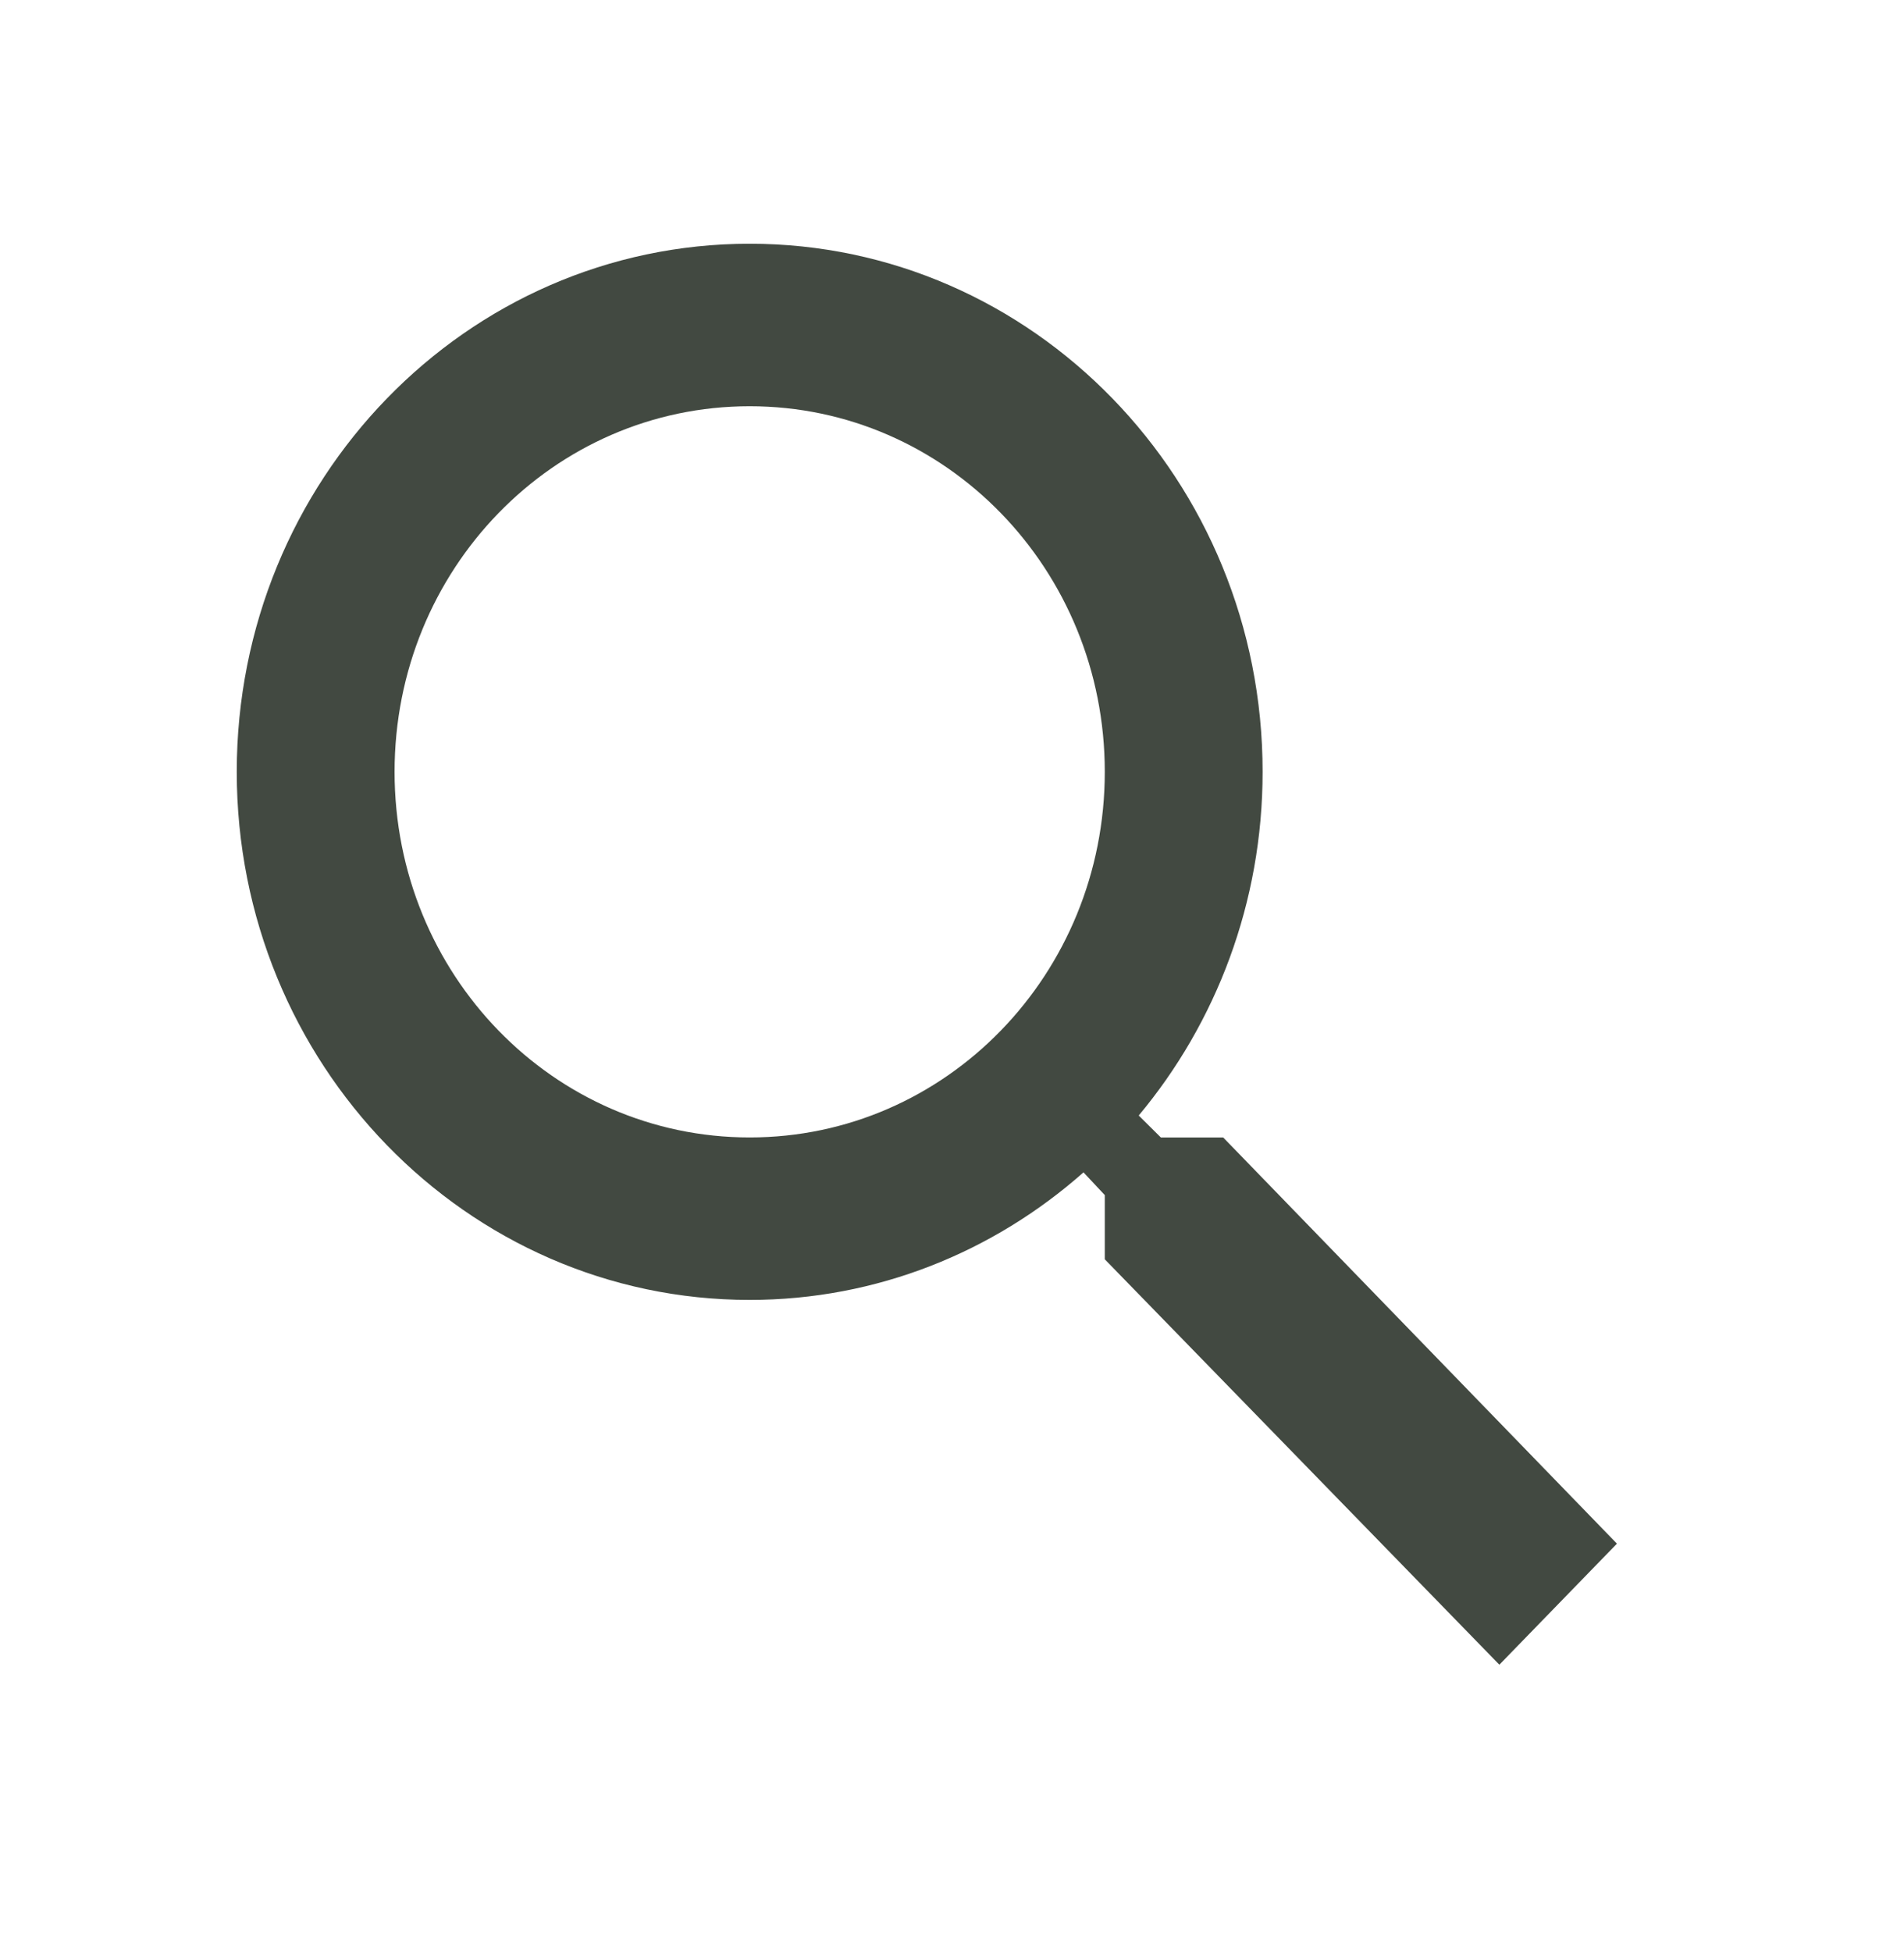 <svg width="81" height="83" viewBox="0 0 81 83" fill="none" xmlns="http://www.w3.org/2000/svg">
<path d="M52.036 48.37H49.384L48.444 47.437C51.734 43.498 53.714 38.385 53.714 32.822C53.714 20.419 43.945 10.365 31.893 10.365C19.841 10.365 10.072 20.419 10.072 32.822C10.072 45.225 19.841 55.279 31.893 55.279C37.298 55.279 42.267 53.241 46.094 49.855L47 50.822V53.552L63.786 70.792L68.788 65.644L52.036 48.37V48.37ZM31.893 48.37C23.534 48.37 16.786 41.425 16.786 32.822C16.786 24.219 23.534 17.275 31.893 17.275C40.252 17.275 47 24.219 47 32.822C47 41.425 40.252 48.37 31.893 48.37Z" fill="#424941"/>
</svg>
